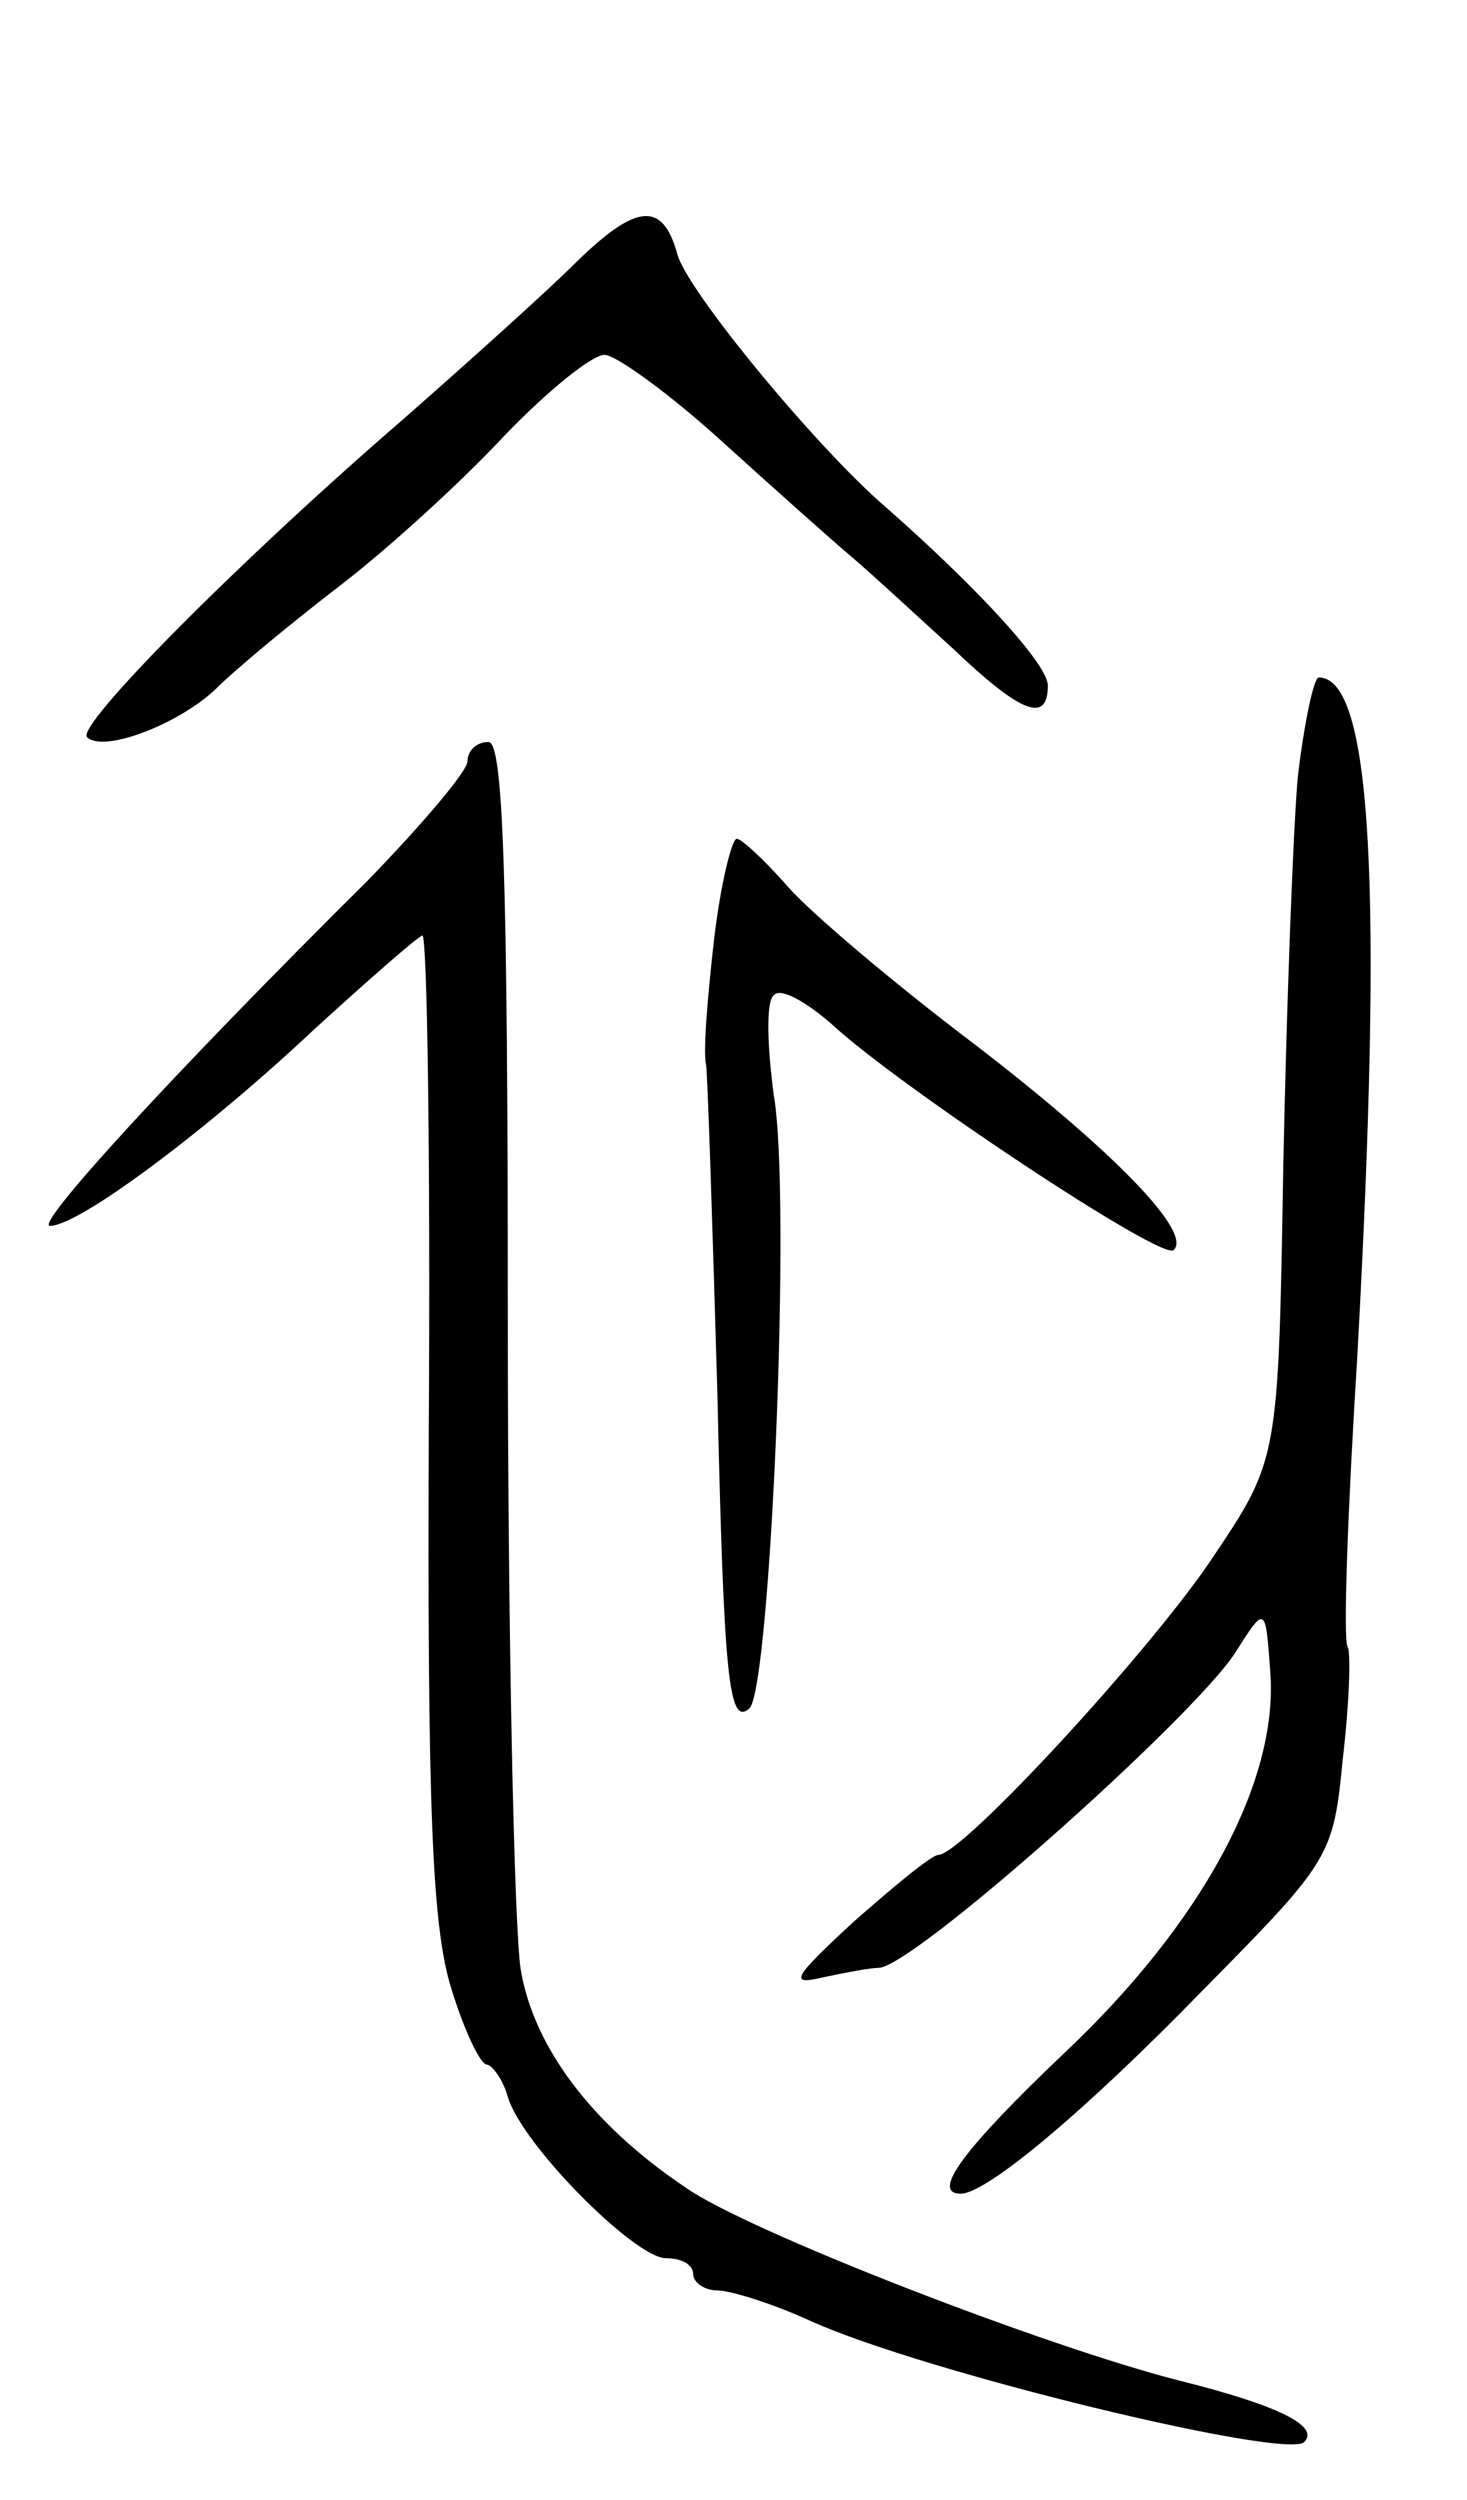 <svg version="1.0" xmlns="http://www.w3.org/2000/svg"
 width="91pt" height="155pt" viewBox="0 0 91 155"
 preserveAspectRatio="xMidYMid meet">
<g transform="translate(0,155) scale(0.1,-0.1)"
fill="#000000" stroke="none">
<path d="M358 1388 c-18 -18 -67 -62 -108 -98 -103 -89 -203 -190 -196 -197
10 -10 57 8 80 30 12 12 47 41 77 64 30 23 76 65 102 93 26 27 54 50 62 50 7
0 40 -24 71 -52 32 -29 69 -62 82 -73 13 -11 41 -37 63 -57 42 -40 59 -47 59
-23 0 13 -43 60 -101 111 -42 36 -124 135 -129 157 -9 32 -25 31 -62 -5z"/>
<path d="M805 1068 c-3 -35 -7 -144 -9 -243 -3 -180 -3 -180 -44 -241 -38 -57
-155 -184 -170 -184 -4 0 -27 -19 -52 -41 -38 -35 -41 -40 -20 -35 14 3 30 6
35 6 21 0 194 154 221 195 19 30 19 30 22 -12 5 -68 -43 -156 -128 -236 -62
-59 -83 -87 -64 -87 16 0 77 51 150 126 80 81 81 83 87 144 4 34 5 65 3 69 -3
3 0 85 6 181 16 291 9 420 -24 420 -3 0 -9 -28 -13 -62z"/>
<path d="M290 1078 c0 -6 -28 -39 -62 -74 -121 -120 -207 -214 -197 -214 18 0
97 59 163 121 35 32 66 59 68 59 3 0 5 -136 4 -302 -1 -239 2 -313 14 -351 8
-26 18 -47 22 -47 3 0 10 -9 13 -20 9 -30 79 -100 98 -100 10 0 17 -4 17 -10
0 -5 7 -10 15 -10 8 0 34 -8 58 -19 71 -32 295 -86 306 -75 10 10 -17 23 -77
38 -83 21 -269 93 -307 120 -58 39 -94 87 -102 135 -4 25 -8 207 -8 404 0 279
-3 357 -12 357 -7 0 -13 -5 -13 -12z"/>
<path d="M443 968 c-4 -35 -7 -70 -5 -78 1 -8 4 -100 7 -204 4 -176 7 -207 20
-195 13 14 26 316 15 380 -4 30 -5 58 0 62 4 5 20 -4 36 -18 41 -38 205 -147
212 -140 12 11 -38 62 -124 128 -49 37 -101 81 -115 97 -15 17 -29 30 -32 30
-3 0 -10 -28 -14 -62z"/>
</g>
</svg>
